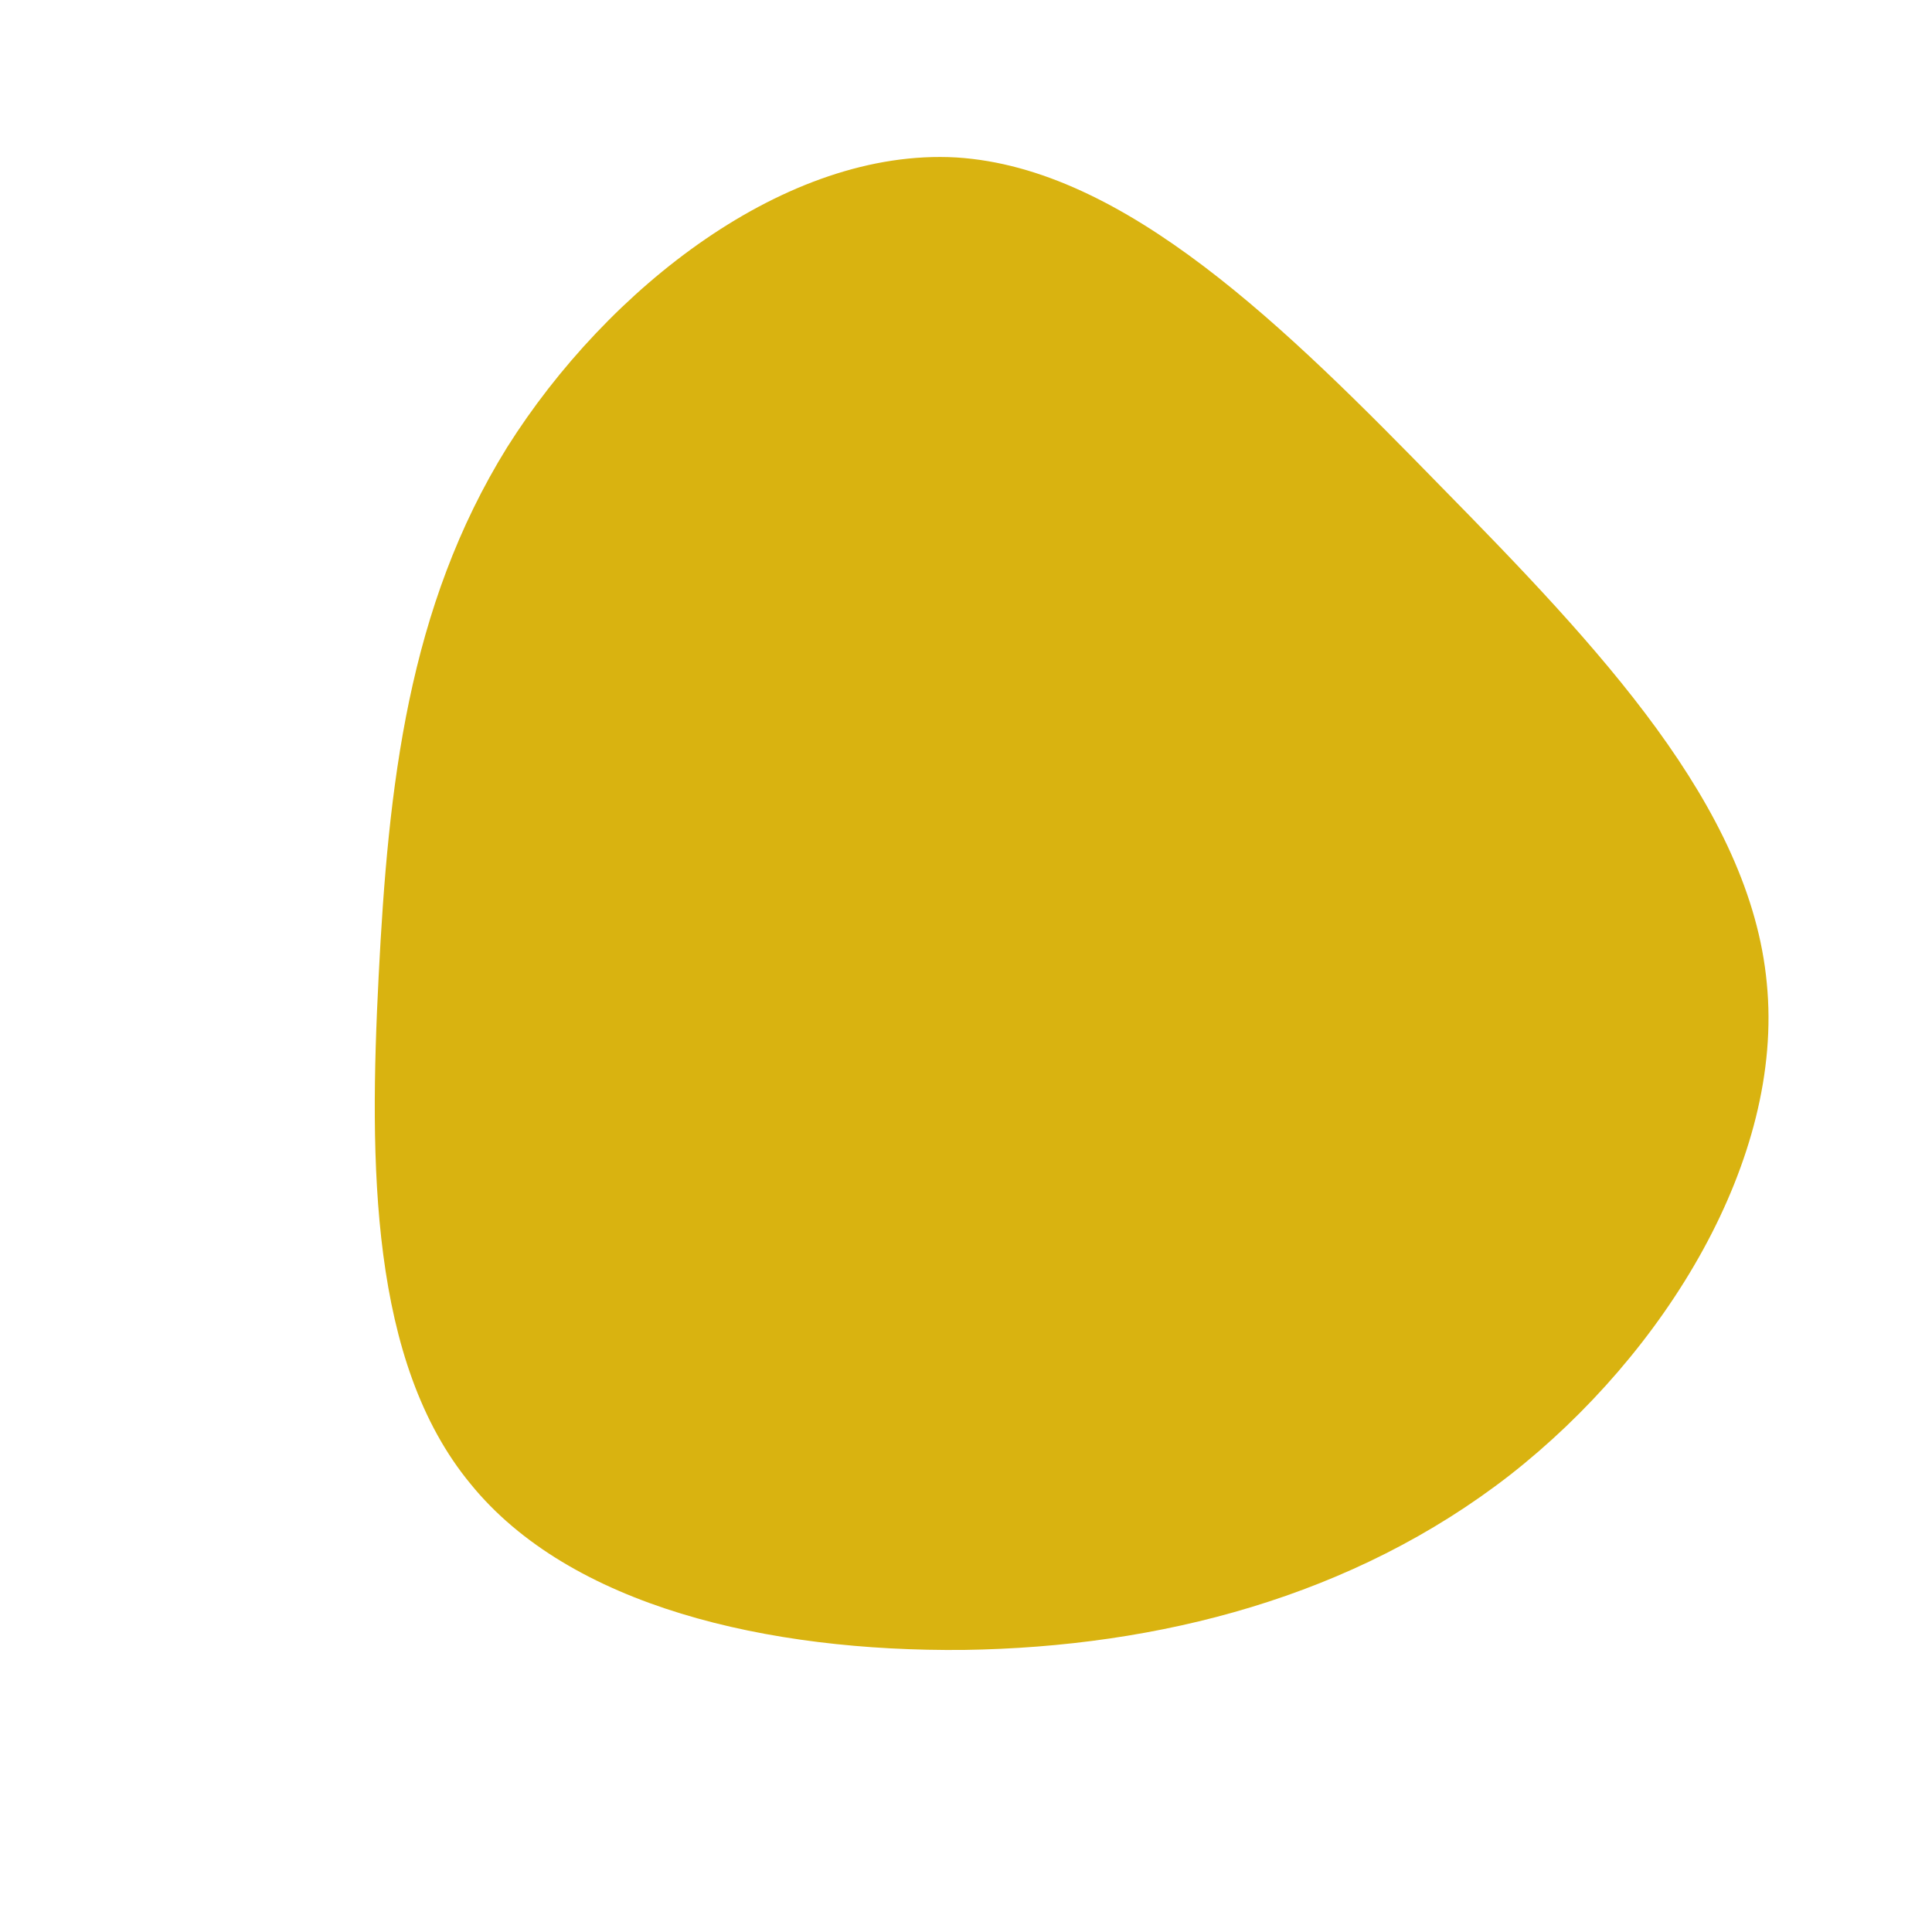 <?xml version="1.0" standalone="no"?>
<svg viewBox="0 0 200 200" xmlns="http://www.w3.org/2000/svg">
  <path fill="#D9B310" d="M49.2,-49.6C65.4,-33.1,81.2,-16.5,82.9,1.8C84.7,20,72.4,40.1,56.3,52.7C40.1,65.3,20,70.5,-0.2,70.8C-20.5,71,-41,66.3,-51.3,53.6C-61.7,41,-61.8,20.5,-60.8,1C-59.8,-18.6,-57.8,-37.1,-47.5,-53.7C-37.1,-70.2,-18.6,-84.7,-1,-83.7C16.5,-82.6,33.1,-66.1,49.2,-49.6Z" transform="translate(100 100)" />
</svg>
